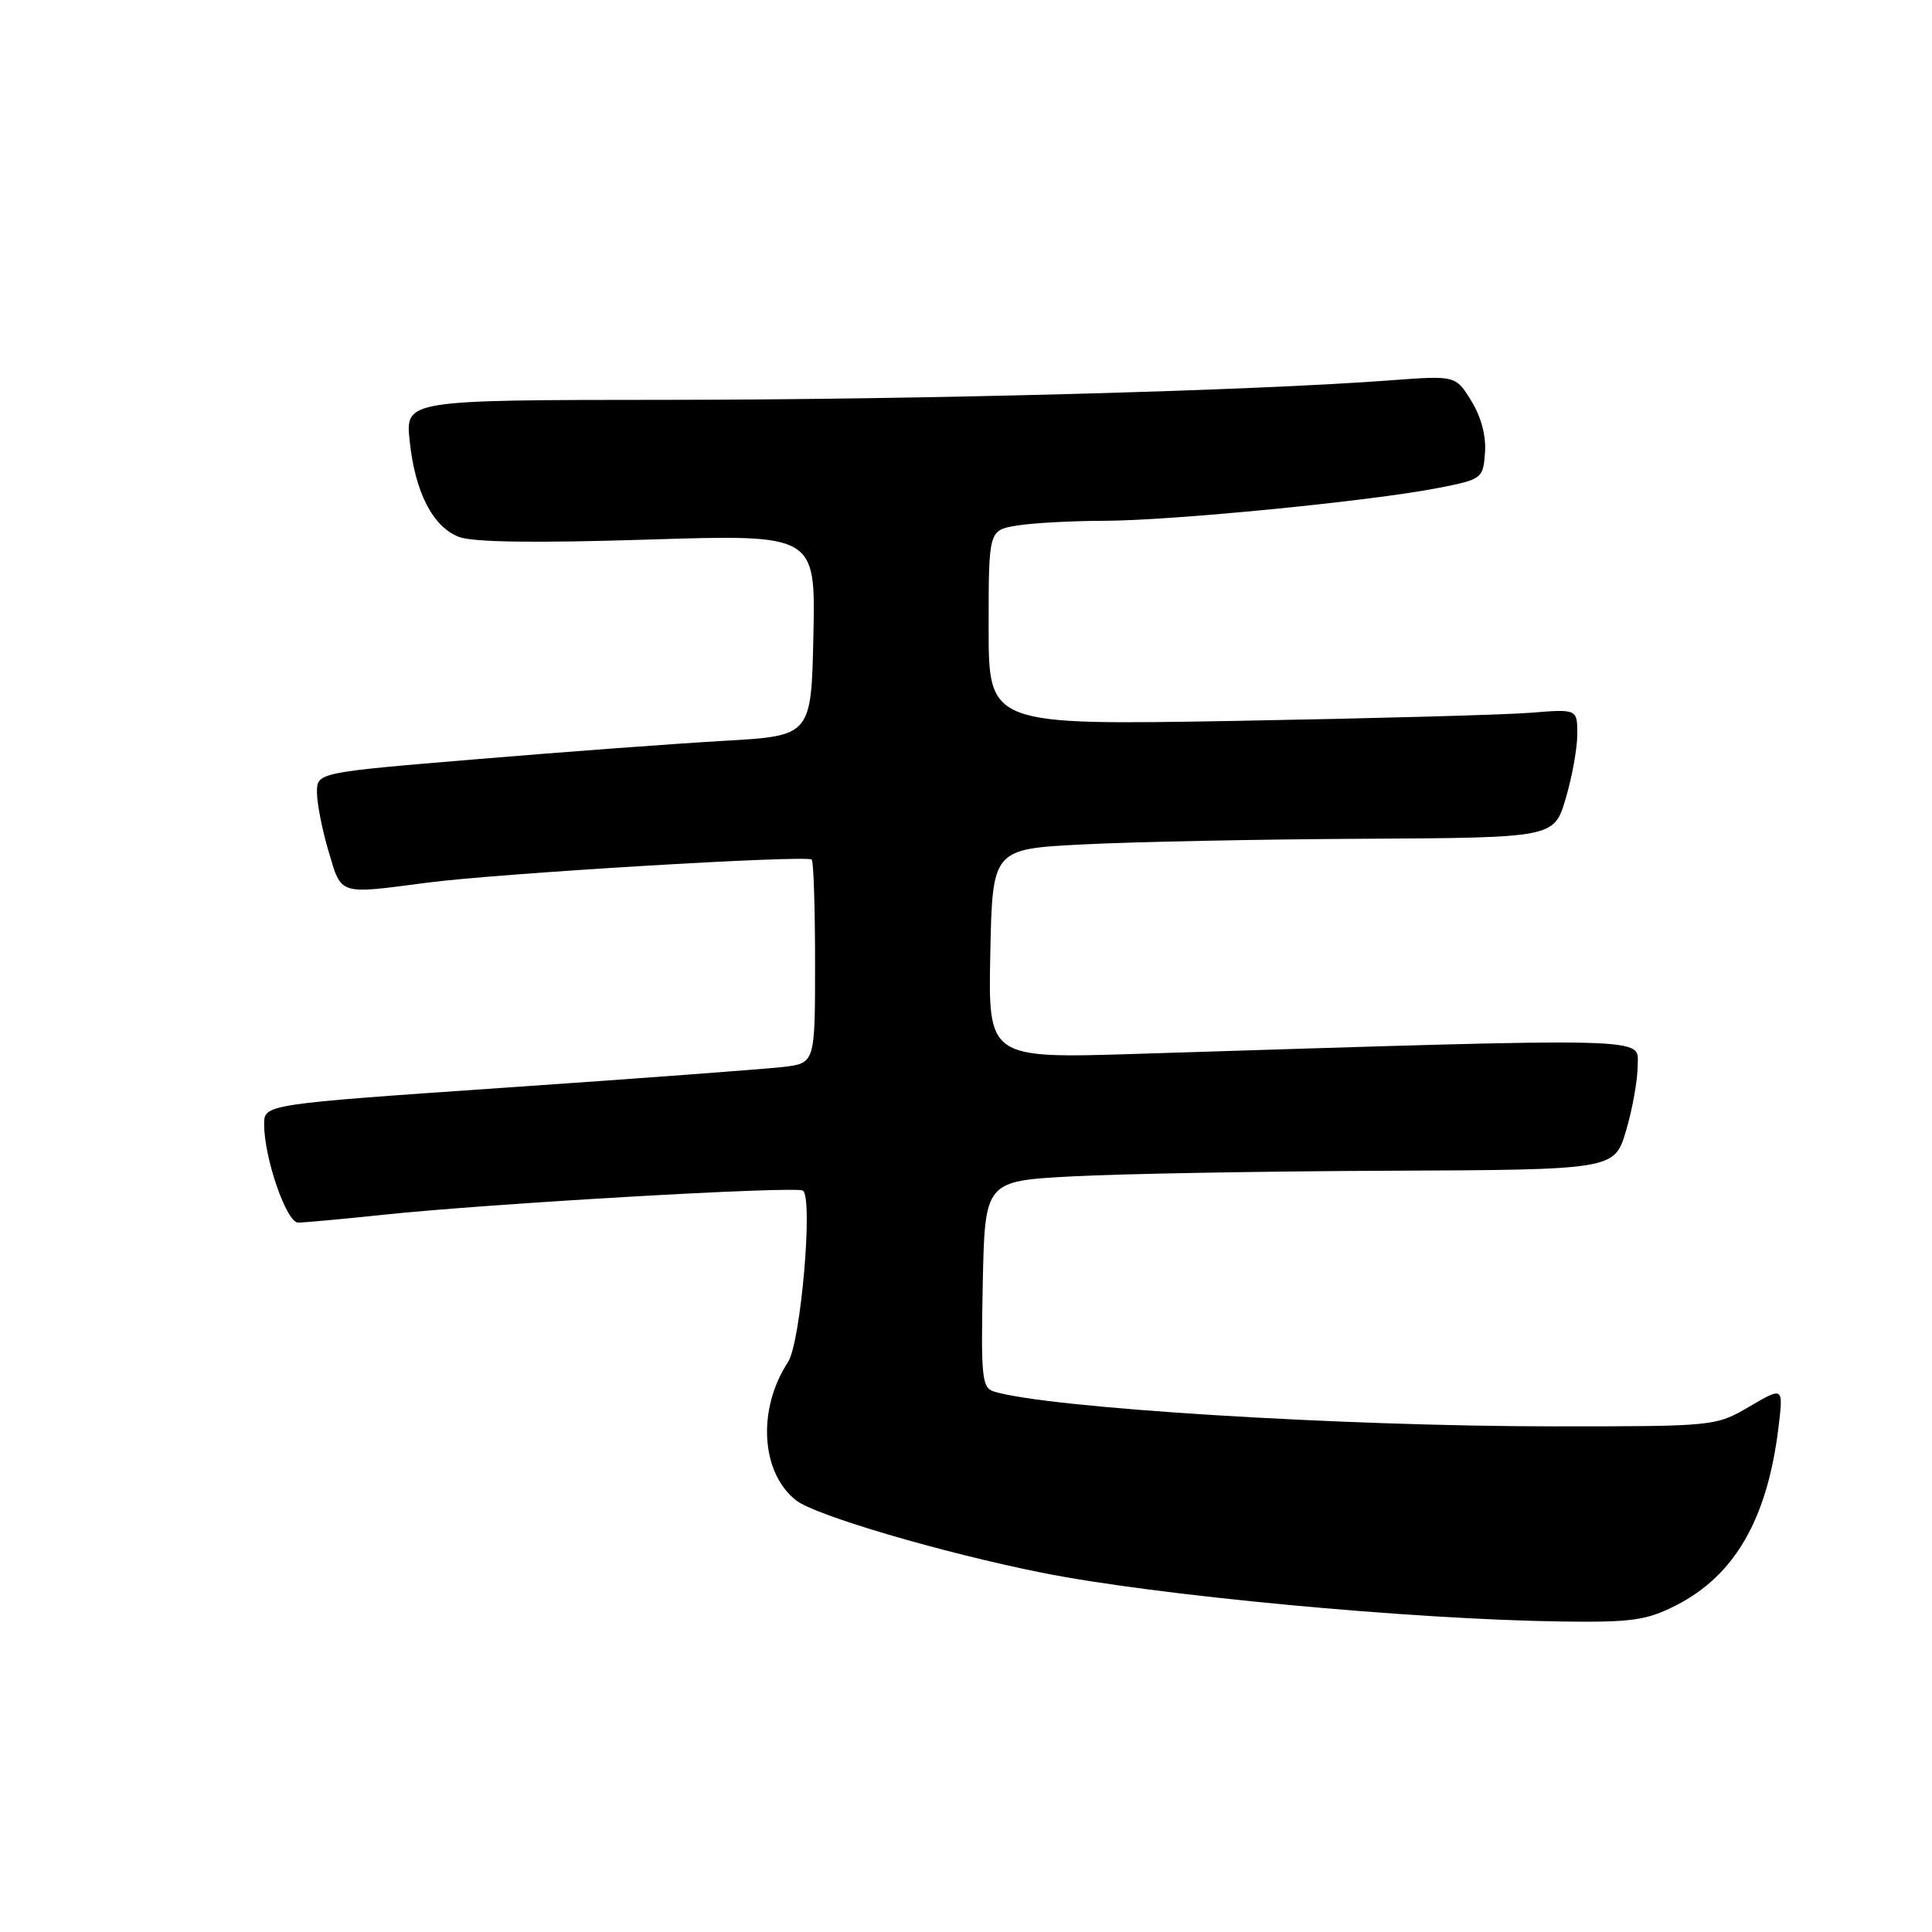 <?xml version="1.0" encoding="UTF-8" standalone="no"?>
<!DOCTYPE svg PUBLIC "-//W3C//DTD SVG 1.1//EN" "http://www.w3.org/Graphics/SVG/1.1/DTD/svg11.dtd" >
<svg xmlns="http://www.w3.org/2000/svg" xmlns:xlink="http://www.w3.org/1999/xlink" version="1.1" viewBox="0 0 256 256">
 <g >
 <path fill="currentColor"
d=" M 222.02 212.75 C 229.86 208.79 234.19 201.27 235.66 189.12 C 236.31 183.74 236.31 183.74 231.82 186.37 C 227.34 188.99 227.24 189.00 205.91 189.00 C 177.73 188.99 138.87 186.58 131.72 184.39 C 130.11 183.90 129.97 182.55 130.22 170.17 C 130.50 156.50 130.50 156.50 142.00 155.88 C 148.32 155.54 167.10 155.20 183.71 155.13 C 213.92 155.00 213.92 155.00 215.46 149.82 C 216.31 146.97 217.00 143.09 217.00 141.19 C 217.00 137.39 220.25 137.46 150.72 139.64 C 130.94 140.26 130.94 140.26 131.22 126.38 C 131.50 112.50 131.50 112.50 143.50 111.89 C 150.10 111.55 166.85 111.21 180.71 111.14 C 205.92 111.00 205.92 111.00 207.46 105.82 C 208.31 102.97 209.00 99.13 209.00 97.29 C 209.00 93.94 209.00 93.94 202.75 94.45 C 199.31 94.72 181.76 95.20 163.75 95.52 C 131.00 96.09 131.00 96.09 131.00 83.17 C 131.00 70.26 131.00 70.26 134.75 69.64 C 136.81 69.30 141.98 69.02 146.24 69.01 C 155.16 69.00 181.67 66.40 190.50 64.67 C 196.38 63.52 196.51 63.43 196.77 60.00 C 196.94 57.80 196.27 55.25 194.96 53.13 C 192.88 49.75 192.88 49.75 184.19 50.40 C 165.84 51.78 122.07 52.96 88.61 52.98 C 53.72 53.00 53.72 53.00 54.28 58.39 C 54.98 65.19 57.33 69.79 60.80 71.14 C 62.60 71.85 70.88 71.97 85.78 71.50 C 108.06 70.80 108.06 70.80 107.78 84.15 C 107.50 97.50 107.50 97.50 96.00 98.16 C 89.67 98.52 74.94 99.61 63.25 100.59 C 42.00 102.36 42.00 102.36 42.00 105.00 C 42.00 106.45 42.69 109.97 43.54 112.82 C 45.28 118.68 44.77 118.51 56.59 116.96 C 65.97 115.73 106.93 113.27 107.56 113.90 C 107.80 114.14 108.00 120.31 108.00 127.61 C 108.00 140.88 108.00 140.88 103.75 141.38 C 101.41 141.65 84.99 142.88 67.25 144.10 C 35.00 146.32 35.00 146.32 35.00 148.98 C 35.00 153.45 37.96 162.00 39.50 162.00 C 40.28 162.00 45.33 161.54 50.71 160.97 C 64.92 159.47 105.35 157.14 106.38 157.76 C 107.78 158.59 106.11 177.91 104.41 180.49 C 100.32 186.74 100.81 195.13 105.49 198.81 C 108.00 200.79 124.77 205.73 138.00 208.38 C 153.02 211.40 186.97 214.59 207.04 214.86 C 216.16 214.98 218.18 214.70 222.02 212.75 Z "/>
</g>
</svg>